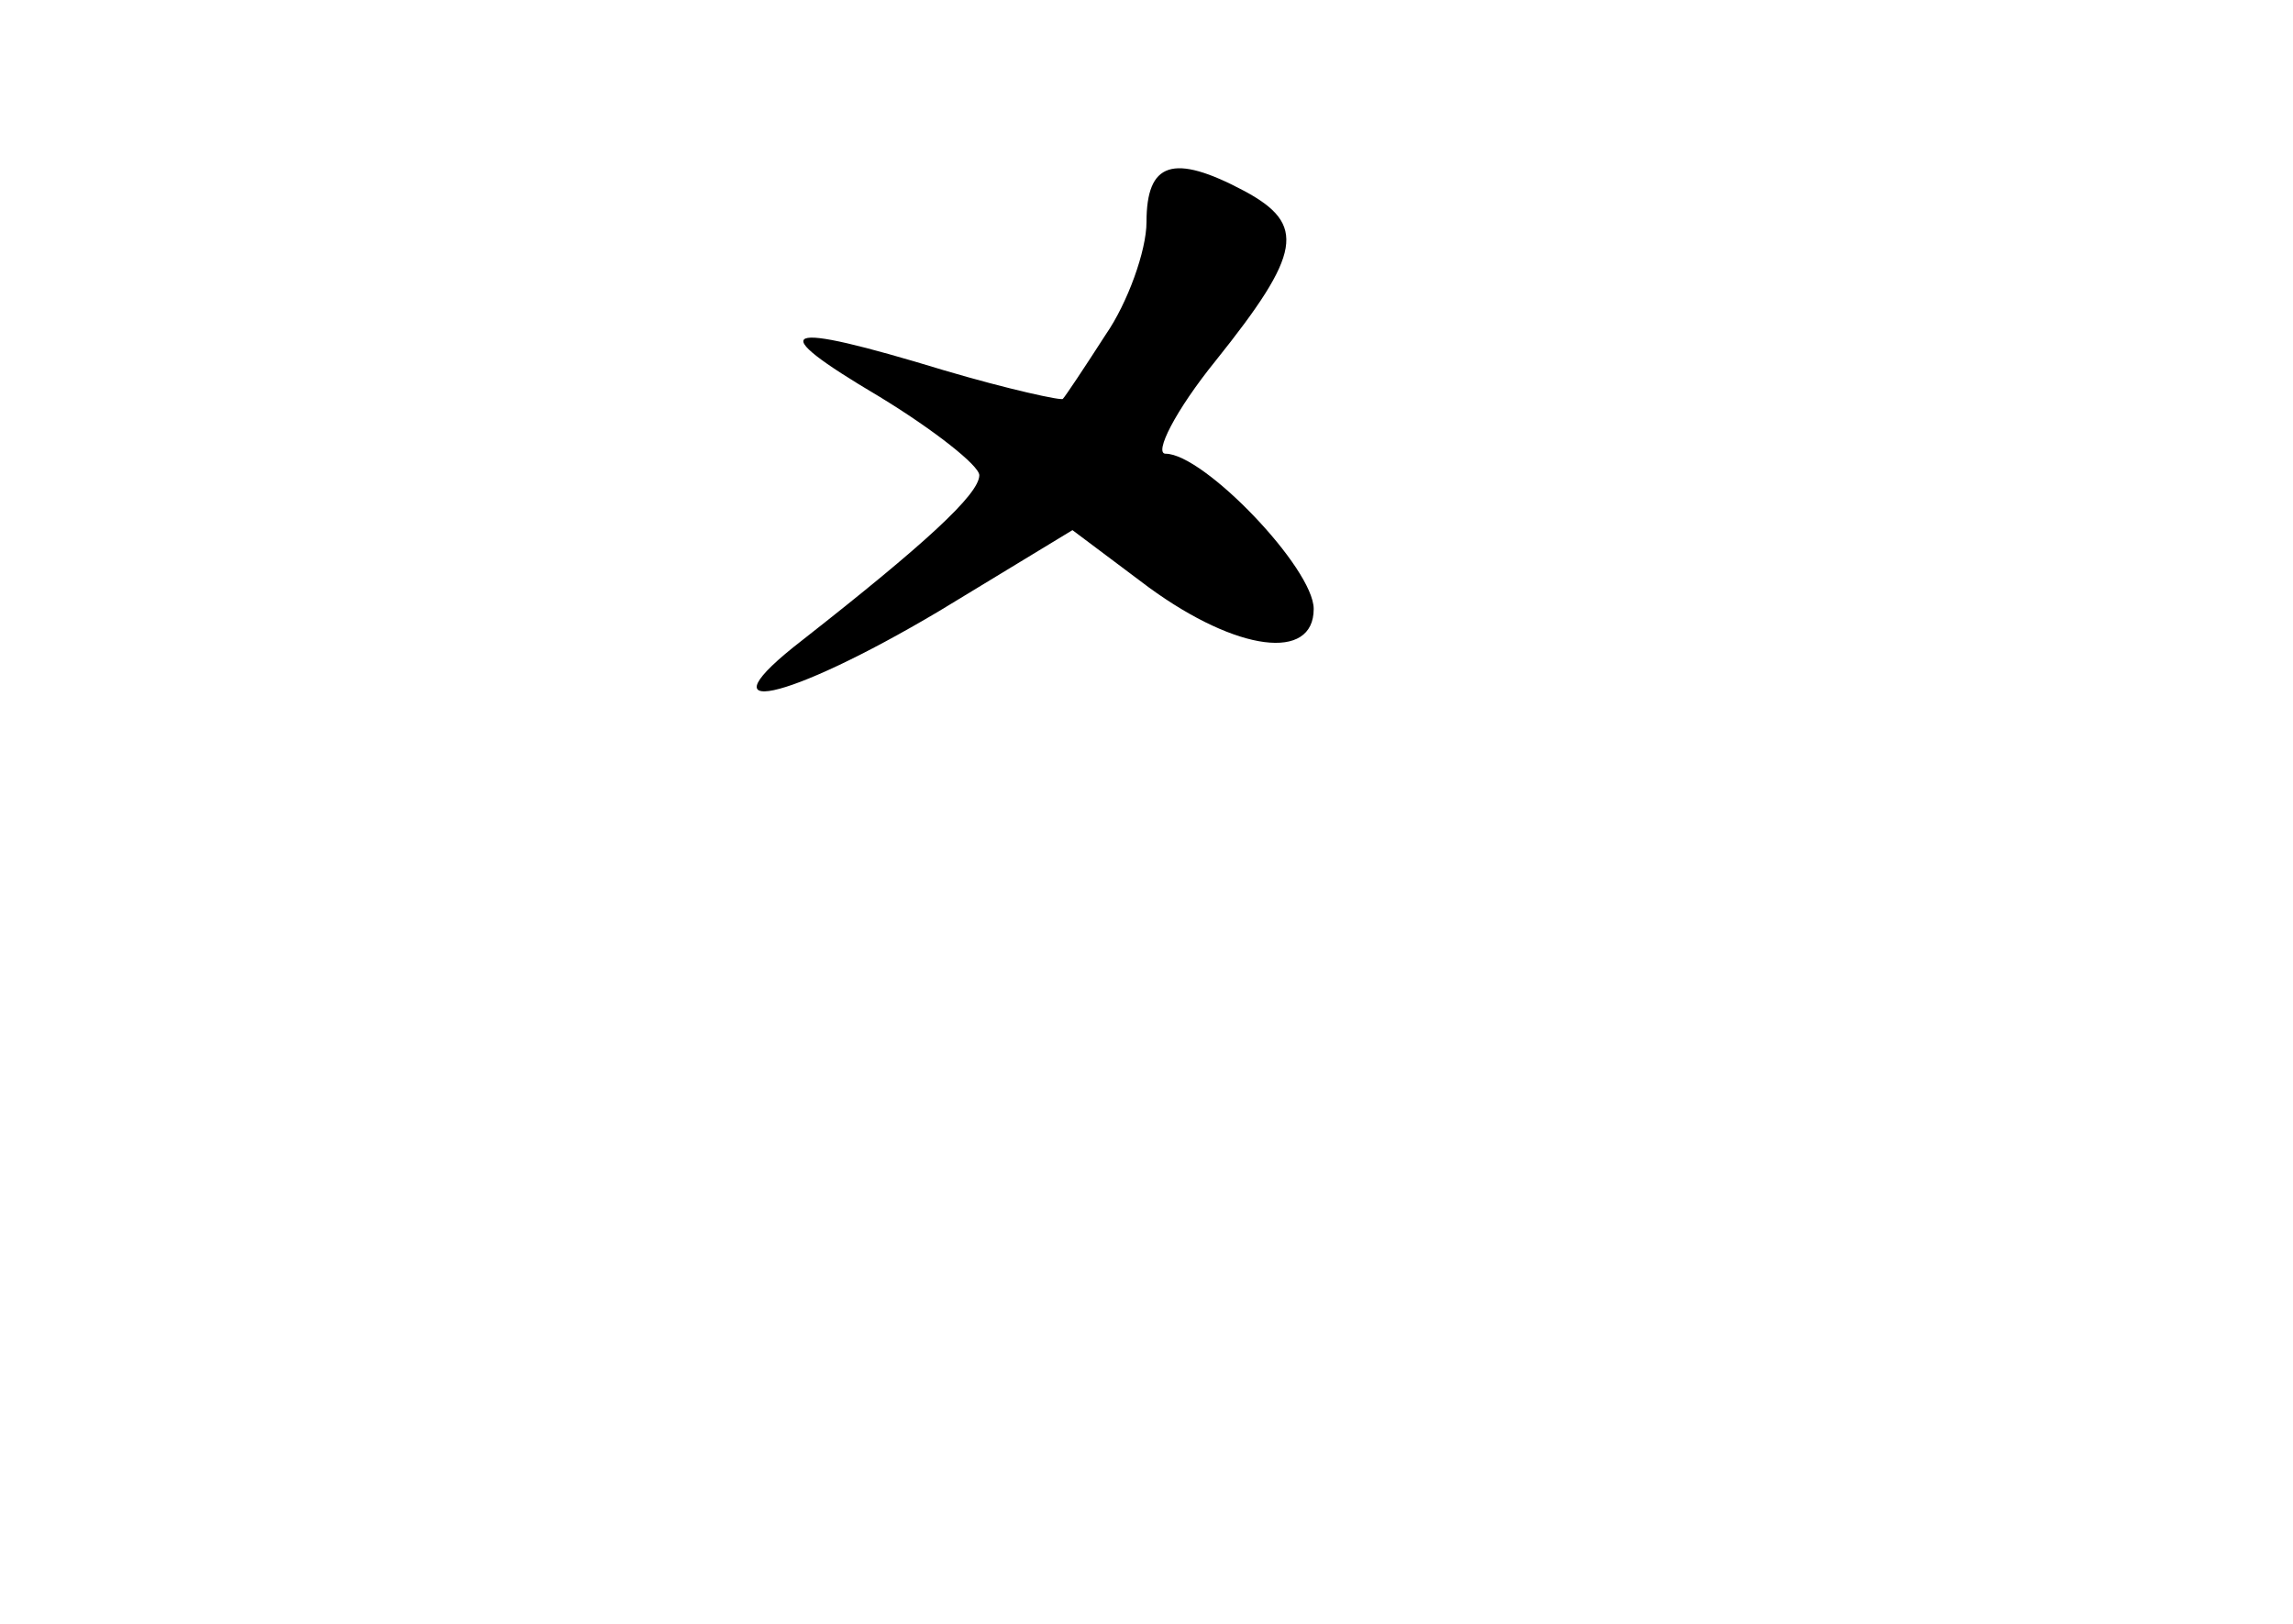 <?xml version="1.0" standalone="no"?>
<!DOCTYPE svg PUBLIC "-//W3C//DTD SVG 20010904//EN"
 "http://www.w3.org/TR/2001/REC-SVG-20010904/DTD/svg10.dtd">
<svg version="1.0" xmlns="http://www.w3.org/2000/svg"
 width="96pt" height="68pt" viewBox="0 0 96 68"
 preserveAspectRatio="xMidYMid meet">
<g transform="translate(0,68) scale(0.1,-0.1)"
fill="#000000" stroke="none">
<path d="M480 587 c0 -12 -8 -34 -17 -47 -9 -14 -17 -26 -18 -27 0 -1 -23 4
-50 12 -69 21 -76 18 -27 -11 23 -14 42 -29 42 -33 0 -8 -23 -29 -74 -69 -44
-34 -7 -26 57 12 l56 34 32 -24 c37 -27 69 -31 69 -9 0 17 -46 65 -62 65 -5 0
4 18 21 39 36 45 38 57 12 71 -30 16 -41 12 -41 -13z"/>
</g>
</svg>
